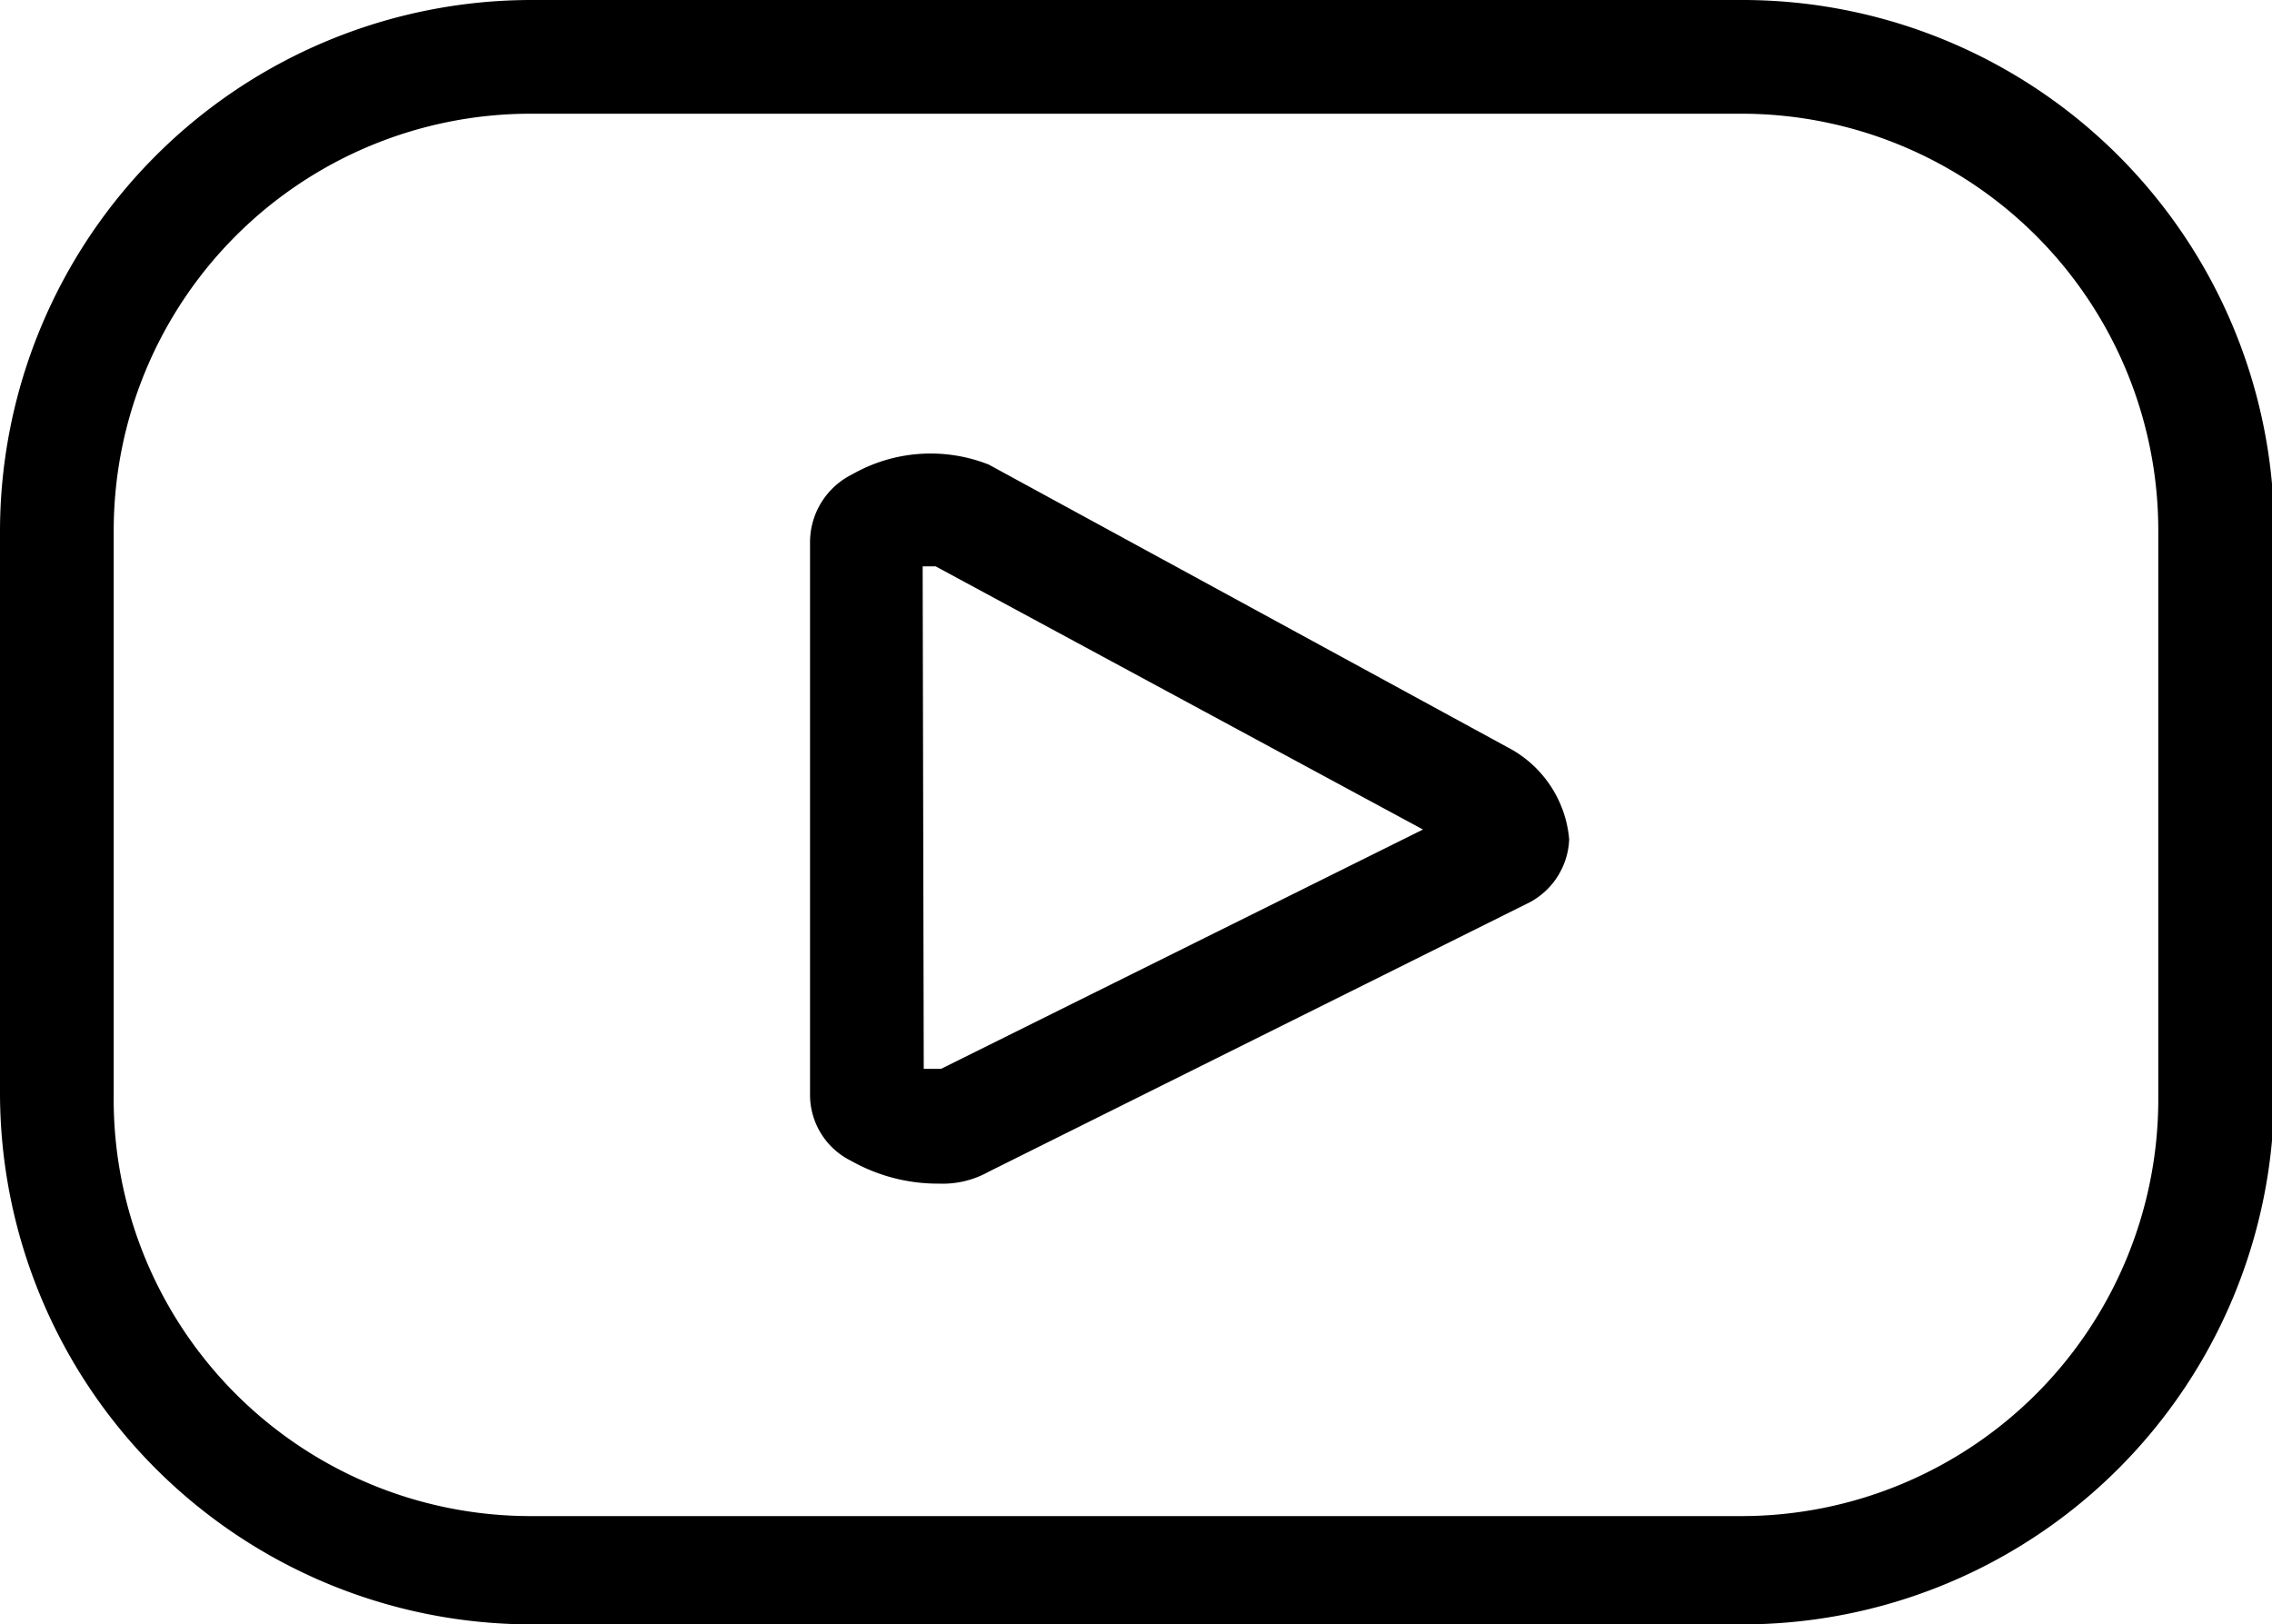 <svg id="Слой_1" data-name="Слой 1" xmlns="http://www.w3.org/2000/svg" width="20.98" height="15" viewBox="0 0 20.98 15"><title>Монтажная область 9</title><path d="M16.08,14.88H4.9A4.78,4.78,0,0,1,.12,10.1V4.9A4.78,4.78,0,0,1,4.9.12H16.08A4.78,4.78,0,0,1,20.86,4.9v5.2A4.78,4.78,0,0,1,16.08,14.88ZM4.9.92a4,4,0,0,0-4,4v5.2a4,4,0,0,0,4,4H16.08a4,4,0,0,0,4-4V4.9a4,4,0,0,0-4-4Zm3.77,9.89a1.62,1.62,0,0,1-.75-.19.59.59,0,0,1-.32-.51V5a.57.57,0,0,1,.33-.51,1.33,1.33,0,0,1,1.14-.1L13.86,7a.92.92,0,0,1,.5.75.53.53,0,0,1-.29.47L9,10.73A.75.75,0,0,1,8.67,10.81ZM8.4,10a.74.74,0,0,0,.31,0L13.4,7.68,8.68,5.11a.7.7,0,0,0-.28.06Z"/><path d="M16.08,15H4.9A4.91,4.91,0,0,1,0,10.1V4.9A4.91,4.91,0,0,1,4.9,0H16.08A4.91,4.91,0,0,1,21,4.9v5.2A4.91,4.91,0,0,1,16.08,15ZM4.9.25A4.65,4.65,0,0,0,.25,4.9v5.2A4.65,4.65,0,0,0,4.9,14.75H16.08a4.65,4.65,0,0,0,4.65-4.65V4.9A4.65,4.65,0,0,0,16.08.25Zm11.18,14H4.9A4.11,4.11,0,0,1,.8,10.1V4.9A4.11,4.11,0,0,1,4.9.8H16.08a4.11,4.11,0,0,1,4.1,4.1v5.2A4.11,4.11,0,0,1,16.08,14.2ZM4.9,1.05A3.85,3.85,0,0,0,1.05,4.9v5.2A3.85,3.85,0,0,0,4.9,14H16.08a3.85,3.85,0,0,0,3.85-3.85V4.9a3.85,3.85,0,0,0-3.85-3.85Zm3.77,9.88a1.63,1.63,0,0,1-.81-.21.68.68,0,0,1-.38-.61V5a.7.7,0,0,1,.39-.62,1.46,1.46,0,0,1,1.26-.09l4.79,2.61a1.06,1.06,0,0,1,.57.85.69.69,0,0,1-.36.58l-5,2.49A.87.87,0,0,1,8.67,10.93Zm0-6.48A1.5,1.5,0,0,0,8,4.61.47.47,0,0,0,7.72,5v5.09a.47.47,0,0,0,.26.4,1.35,1.35,0,0,0,1,.11l5-2.49a.41.41,0,0,0,.23-.37.83.83,0,0,0-.44-.63L9,4.52A.78.78,0,0,0,8.66,4.45Zm0,5.68a1,1,0,0,1-.3-.05A.13.13,0,0,1,8.28,10V5.17a.13.13,0,0,1,.08-.12A.9.9,0,0,1,8.7,5h0l4.72,2.57a.14.14,0,0,1,.06.11.11.11,0,0,1-.07.11L8.77,10.12H8.66Zm-.14-.26.16,0,4.45-2.21L8.64,5.23l-.12,0Z"/></svg>